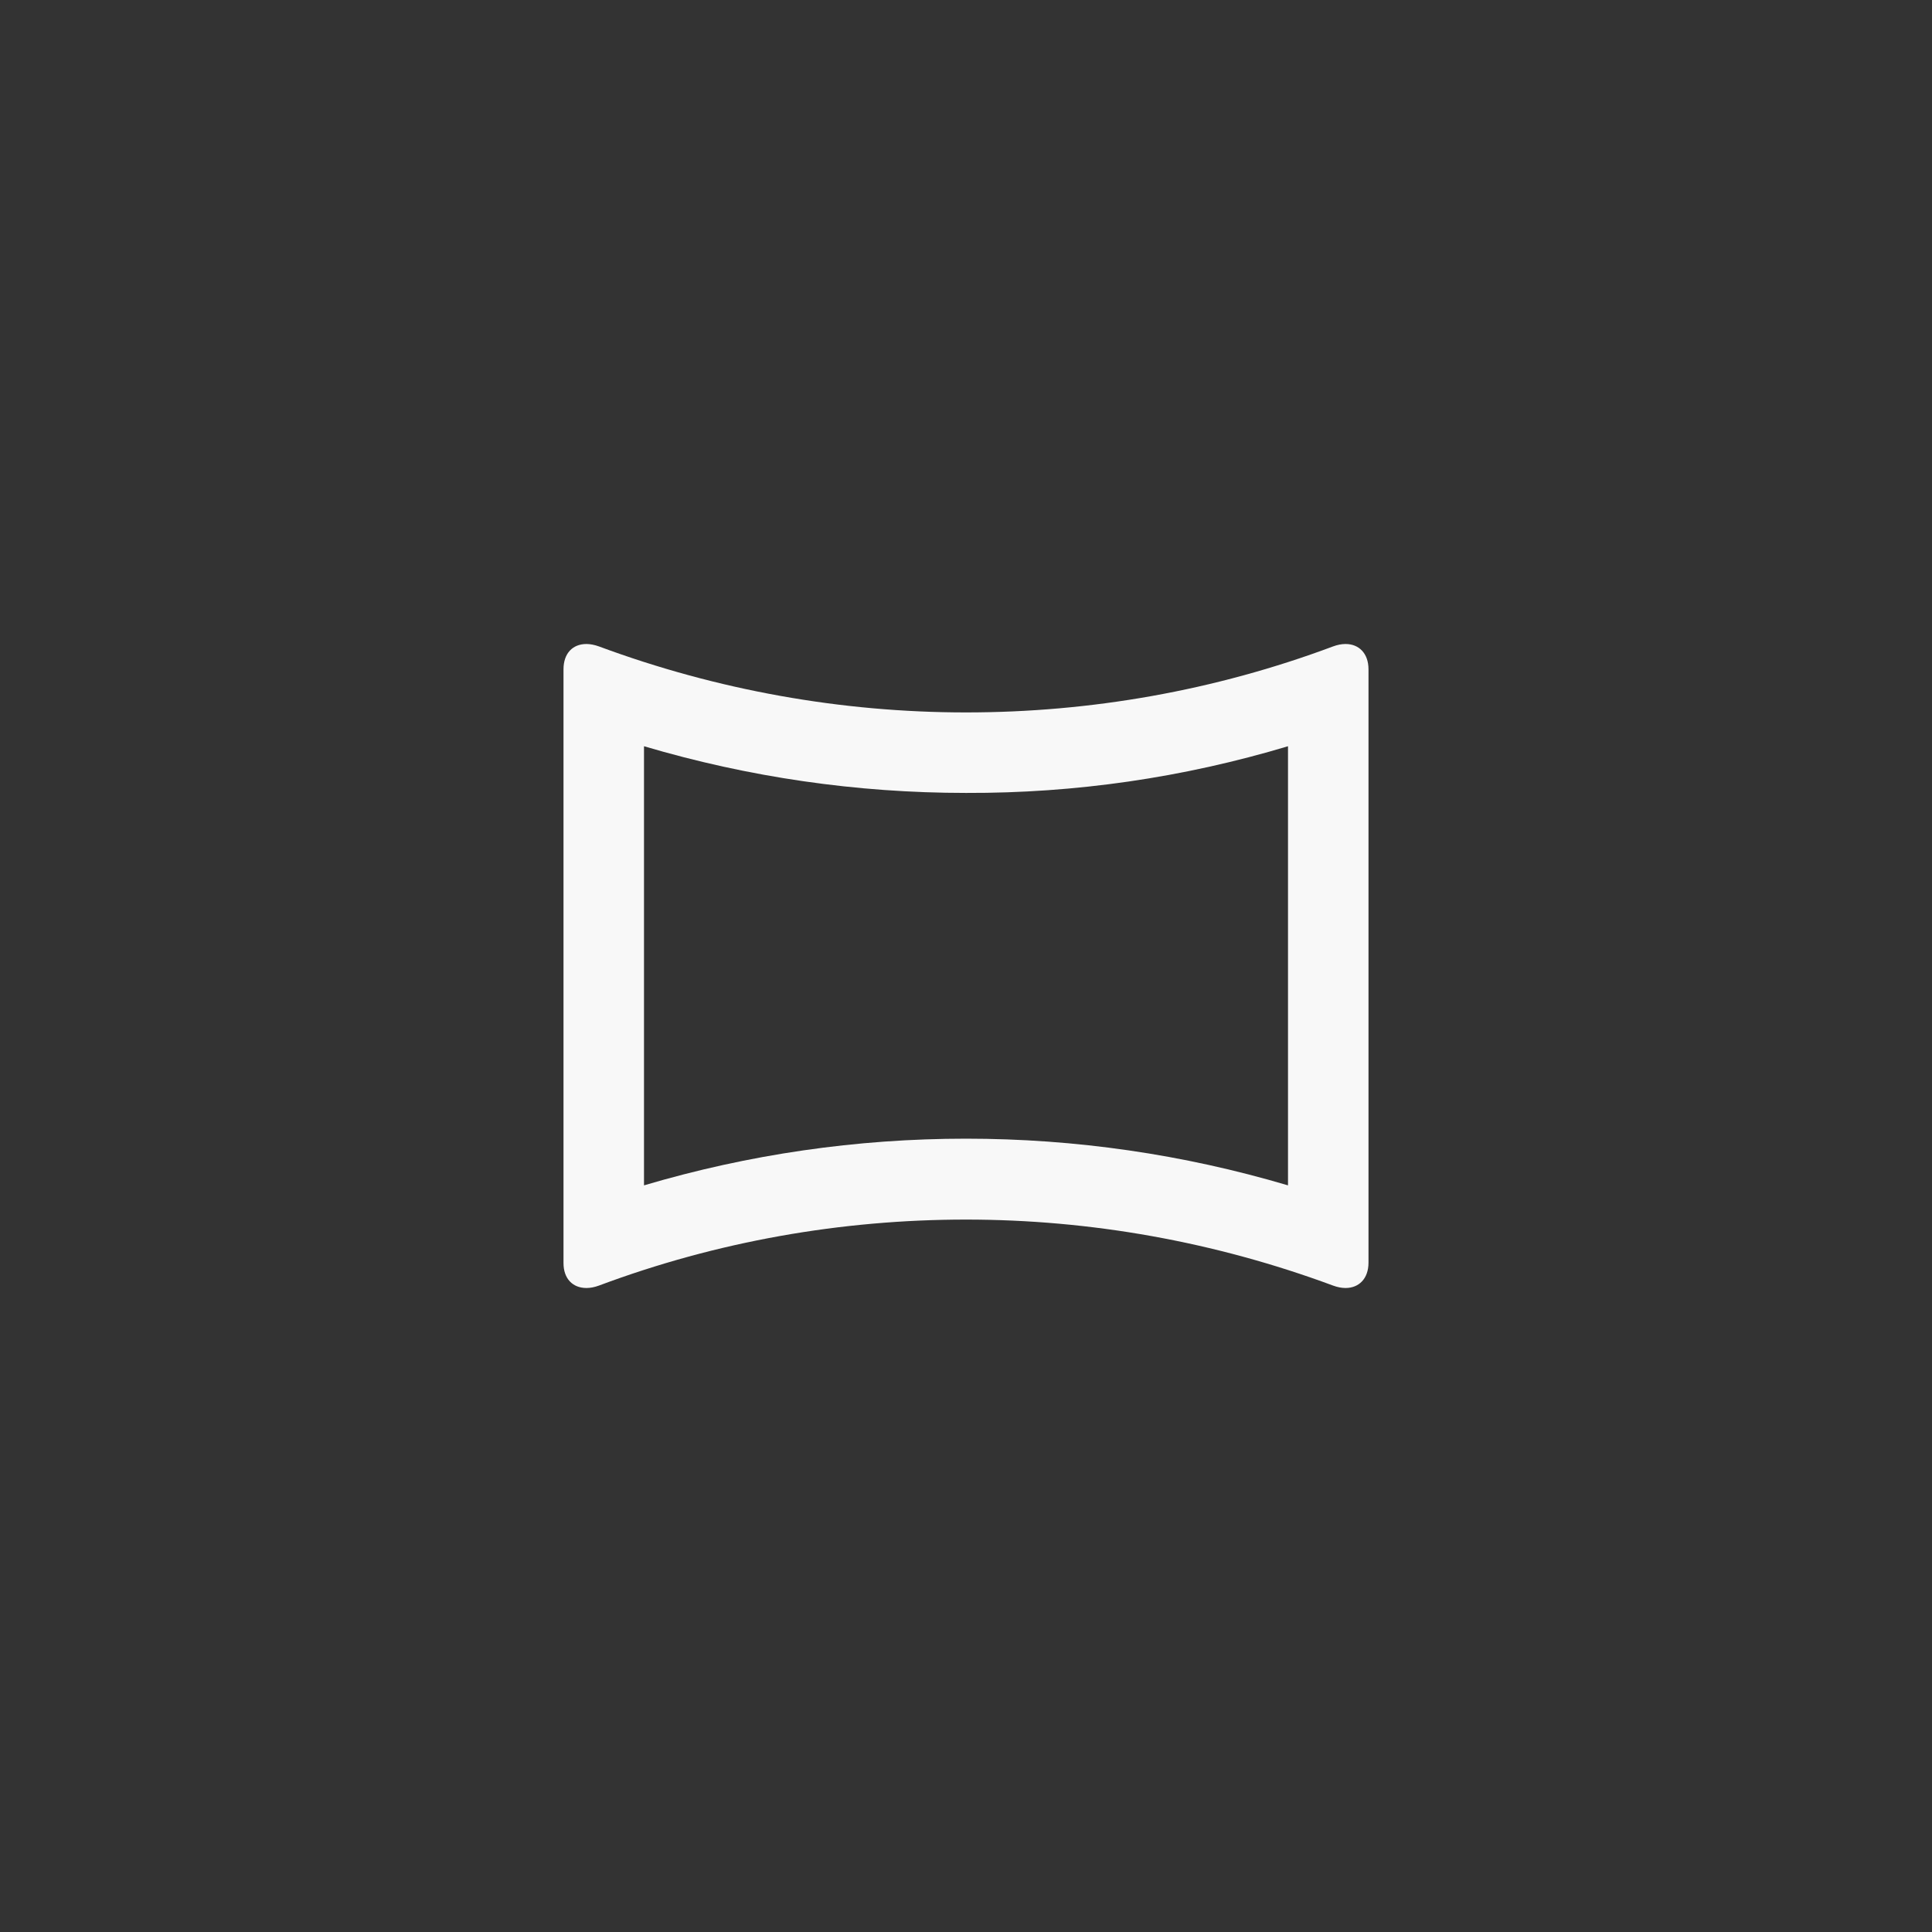 <svg width="48" height="48" viewBox="0 0 48 48" fill="none" xmlns="http://www.w3.org/2000/svg">
<rect x="0" y="0" width="48" height="48" fill="#333333" stroke="none"/>
<g clip-path="url(#clip0_46_9286)">
<path d="M32 18.54V29.45C29.4 28.68 26.72 28.29 24 28.29C21.28 28.29 18.6 28.68 16 29.45V18.54C18.6 19.31 21.28 19.7 24 19.7C26.72 19.71 29.4 19.32 32 18.54ZM33.43 16C33.33 16 33.23 16.02 33.12 16.06C30.18 17.16 27.09 17.7 24 17.7C20.91 17.7 17.82 17.15 14.88 16.06C14.77 16.02 14.66 16 14.57 16C14.23 16 14 16.23 14 16.63V31.38C14 31.77 14.23 32 14.57 32C14.67 32 14.77 31.98 14.88 31.94C17.82 30.84 20.91 30.3 24 30.3C27.09 30.3 30.18 30.85 33.12 31.94C33.23 31.98 33.33 32 33.43 32C33.76 32 34 31.77 34 31.37V16.63C34 16.23 33.76 16 33.43 16Z" fill="#F8F8F8"/>
</g>
<defs>
<clipPath id="clip0_46_9286">
<rect width="24" height="24" fill="white" transform="translate(12 12)"/>
</clipPath>
</defs>
</svg>
